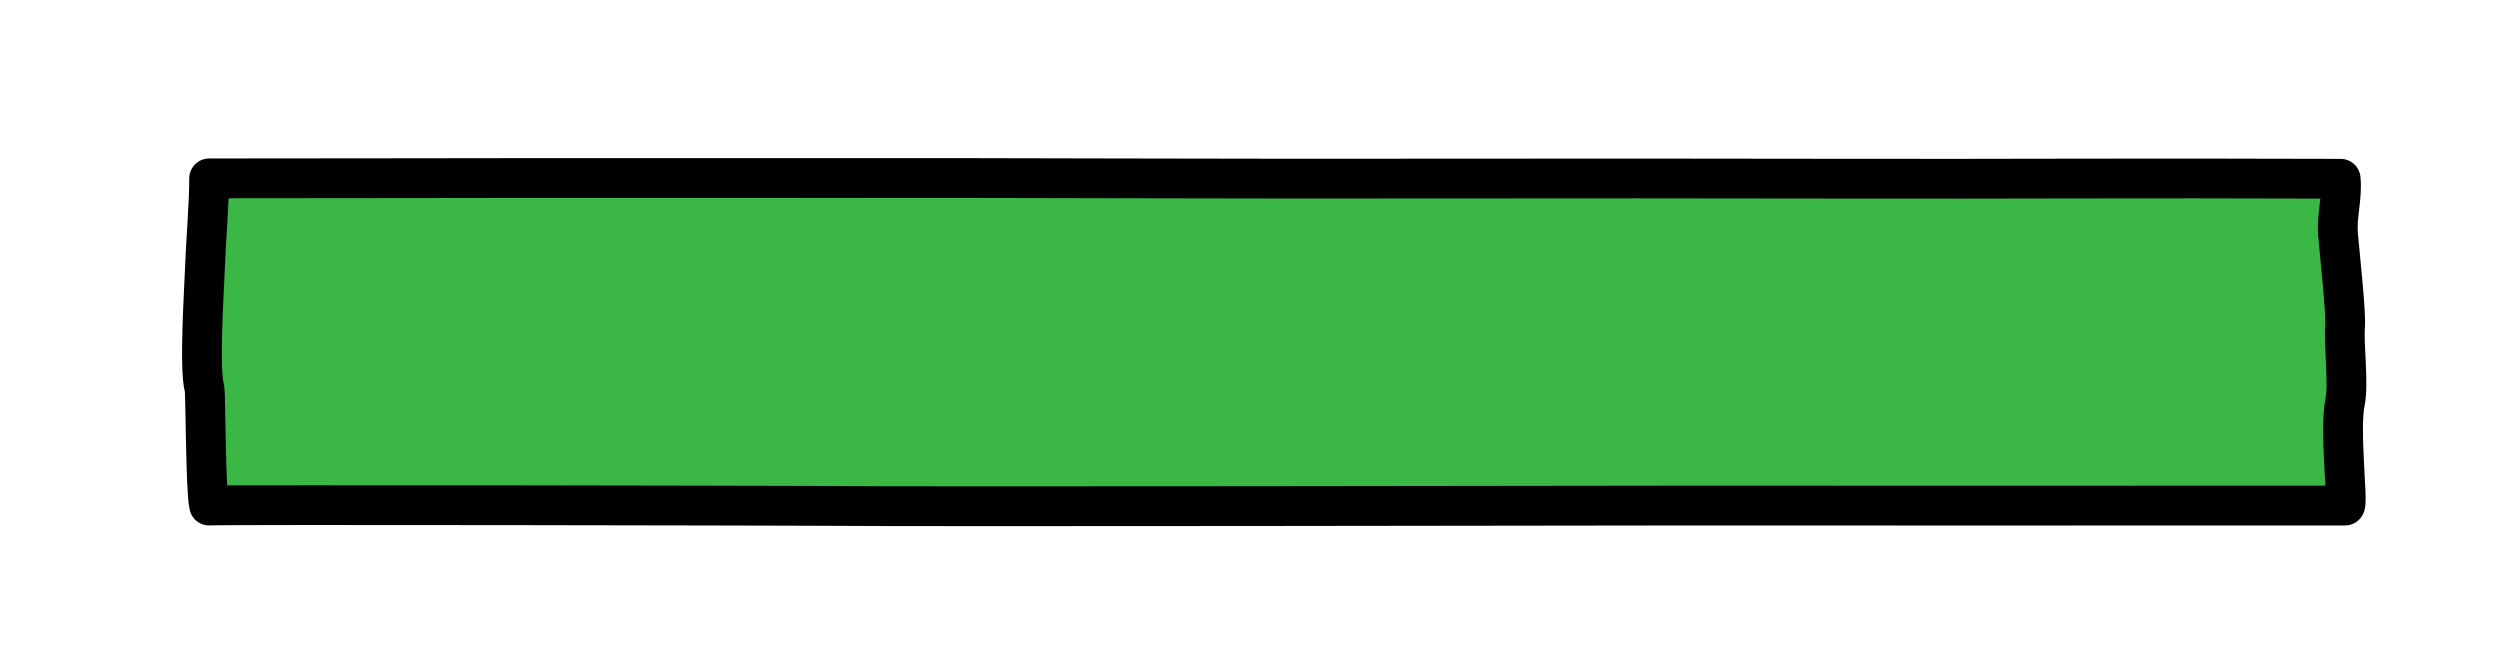 <?xml version="1.0" encoding="utf-8"?>
<!-- Generator: Adobe Illustrator 16.0.0, SVG Export Plug-In . SVG Version: 6.00 Build 0)  -->
<!DOCTYPE svg PUBLIC "-//W3C//DTD SVG 1.1//EN" "http://www.w3.org/Graphics/SVG/1.1/DTD/svg11.dtd">
<svg version="1.1" xmlns="http://www.w3.org/2000/svg" xmlns:xlink="http://www.w3.org/1999/xlink" x="0px" y="0px" width="377px"
	 height="99px" viewBox="0 0 377 99" enable-background="new 0 0 377 99" xml:space="preserve">
<g id="Layer_2">
	
		<path fill="#3BB746" stroke="#000000" stroke-width="6" stroke-linecap="round" stroke-linejoin="round" stroke-miterlimit="10" d="
		M353.633,76.238c0.483-0.49-0.871-11.436,0-15.609c0.572-2.747-0.216-8.615,0-11.346c0.167-2.127-0.73-10.178-1.056-13.888
		c-0.246-2.808,0.675-5.629,0.393-8.438c-32.632-0.12-49.944,0.042-73.43-0.009c-48.515-0.104-73.687,0.067-110.647-0.052
		c-30.608-0.099-58.674-0.031-77.111-0.047c-21.637-0.019-40.5,0.058-60.243,0.047c0.01,3.888-0.52,9.879-0.645,13.782
		c-0.097,2.987-0.897,14.914-0.06,17.896c0.182,0.649,0.164,15.532,0.705,17.665c1.905-0.168,88.26,0.022,90.466,0.041
		c19.881,0.164,115.593-0.041,131.224-0.041C288.518,76.238,305.309,76.264,353.633,76.238z"/>
</g>
<g id="Layer_3">
	
		<path opacity="0" fill="none" stroke="#000000" stroke-width="50" stroke-linecap="round" stroke-linejoin="round" stroke-miterlimit="10" d="
		M53,21C40.849,39.983,30.314,60.604,22.87,81.781C33.188,62.27,51.113,47.294,61.114,27.138
		C59.525,44.84,37.743,64.548,27.15,77.94c13.783-18.644,32.12-41.55,49.75-55.884c2.516,18.196-26.543,47.428-38.467,58.88
		C48.663,58.866,69.86,40.063,83.956,20.23C82.739,37.83,65.938,54.779,57.704,69.748c8.399-15.695,22.901-31.101,34.2-44.9
		C89.387,43.09,71.451,61.393,64.199,78.741c11.915-15.269,27.12-40.847,44.028-50.288c-6.156,16.693-14.732,31.3-22.949,47.085
		c1.486-8.744,10.907-17.857,16.81-24.487c6.635-7.45,15.067-21.313,23.897-25.972c1.211,12.328-6.37,22.96-12.84,32.719
		c0.015-9.995,19.326-34.49,27.838-39.271c0.468,20.638-17.426,40.597-22.114,60.337c6.646-19.025,25.593-39.943,39.31-54.226
		c-1.852,20.718-20.627,43.961-29.376,63.318c7.621-23.571,31.225-47.948,47.98-65.719c3.349,18.155-13.43,39.716-19.686,56.386
		c6.027-15.066,28.274-40.968,42.86-48.698c-1.016,11.826-13.782,27.453-19.938,37.726c5.794-12.747,21.117-33.097,32.735-40.637
		c3.107,17-16.72,28.998-19.782,44.533c7.427-12.196,17.468-21.396,27.223-31.708c5.697-6.023,11.87-16.262,18.766-19.704
		c-0.964,13.063-10.247,27.021-15.418,38.852c-4.188,9.582-7.372,19.665-11.885,29.054c8.627-13.554,21.291-25.533,31.474-38.005
		c7.796-9.548,15.831-19.853,24.79-28.227c0.336,15.493-15.152,39.675-23.753,52.639c10.474-12.993,18.844-28.795,31.721-39.526
		c1.355,12.123-7.485,25.371-11.625,36.379c5.581-13.875,18.538-29.156,28.609-38.995c1.95,9.699-8.959,25.522-12.93,34.063
		c-3.654,7.859-7.21,15.746-11.074,23.504c3.631-18.419,23.289-44.472,36.794-57.494c2.906,12.205-7.57,32.162-13.893,42.14
		c4.069-22.012,24.765-36.404,35.589-54.656c5.172,14.609-10.233,42.6-15.395,56.574c9.9-12.5,17.896-33.516,30.949-42.555
		c1.055,15.012-11.396,28.93-9.922,43.761c0.406-11.164,9.502-27.059,16.374-35.698c0.882,1.018,0.446,1.715,0.635,3.056"/>
</g>
</svg>
